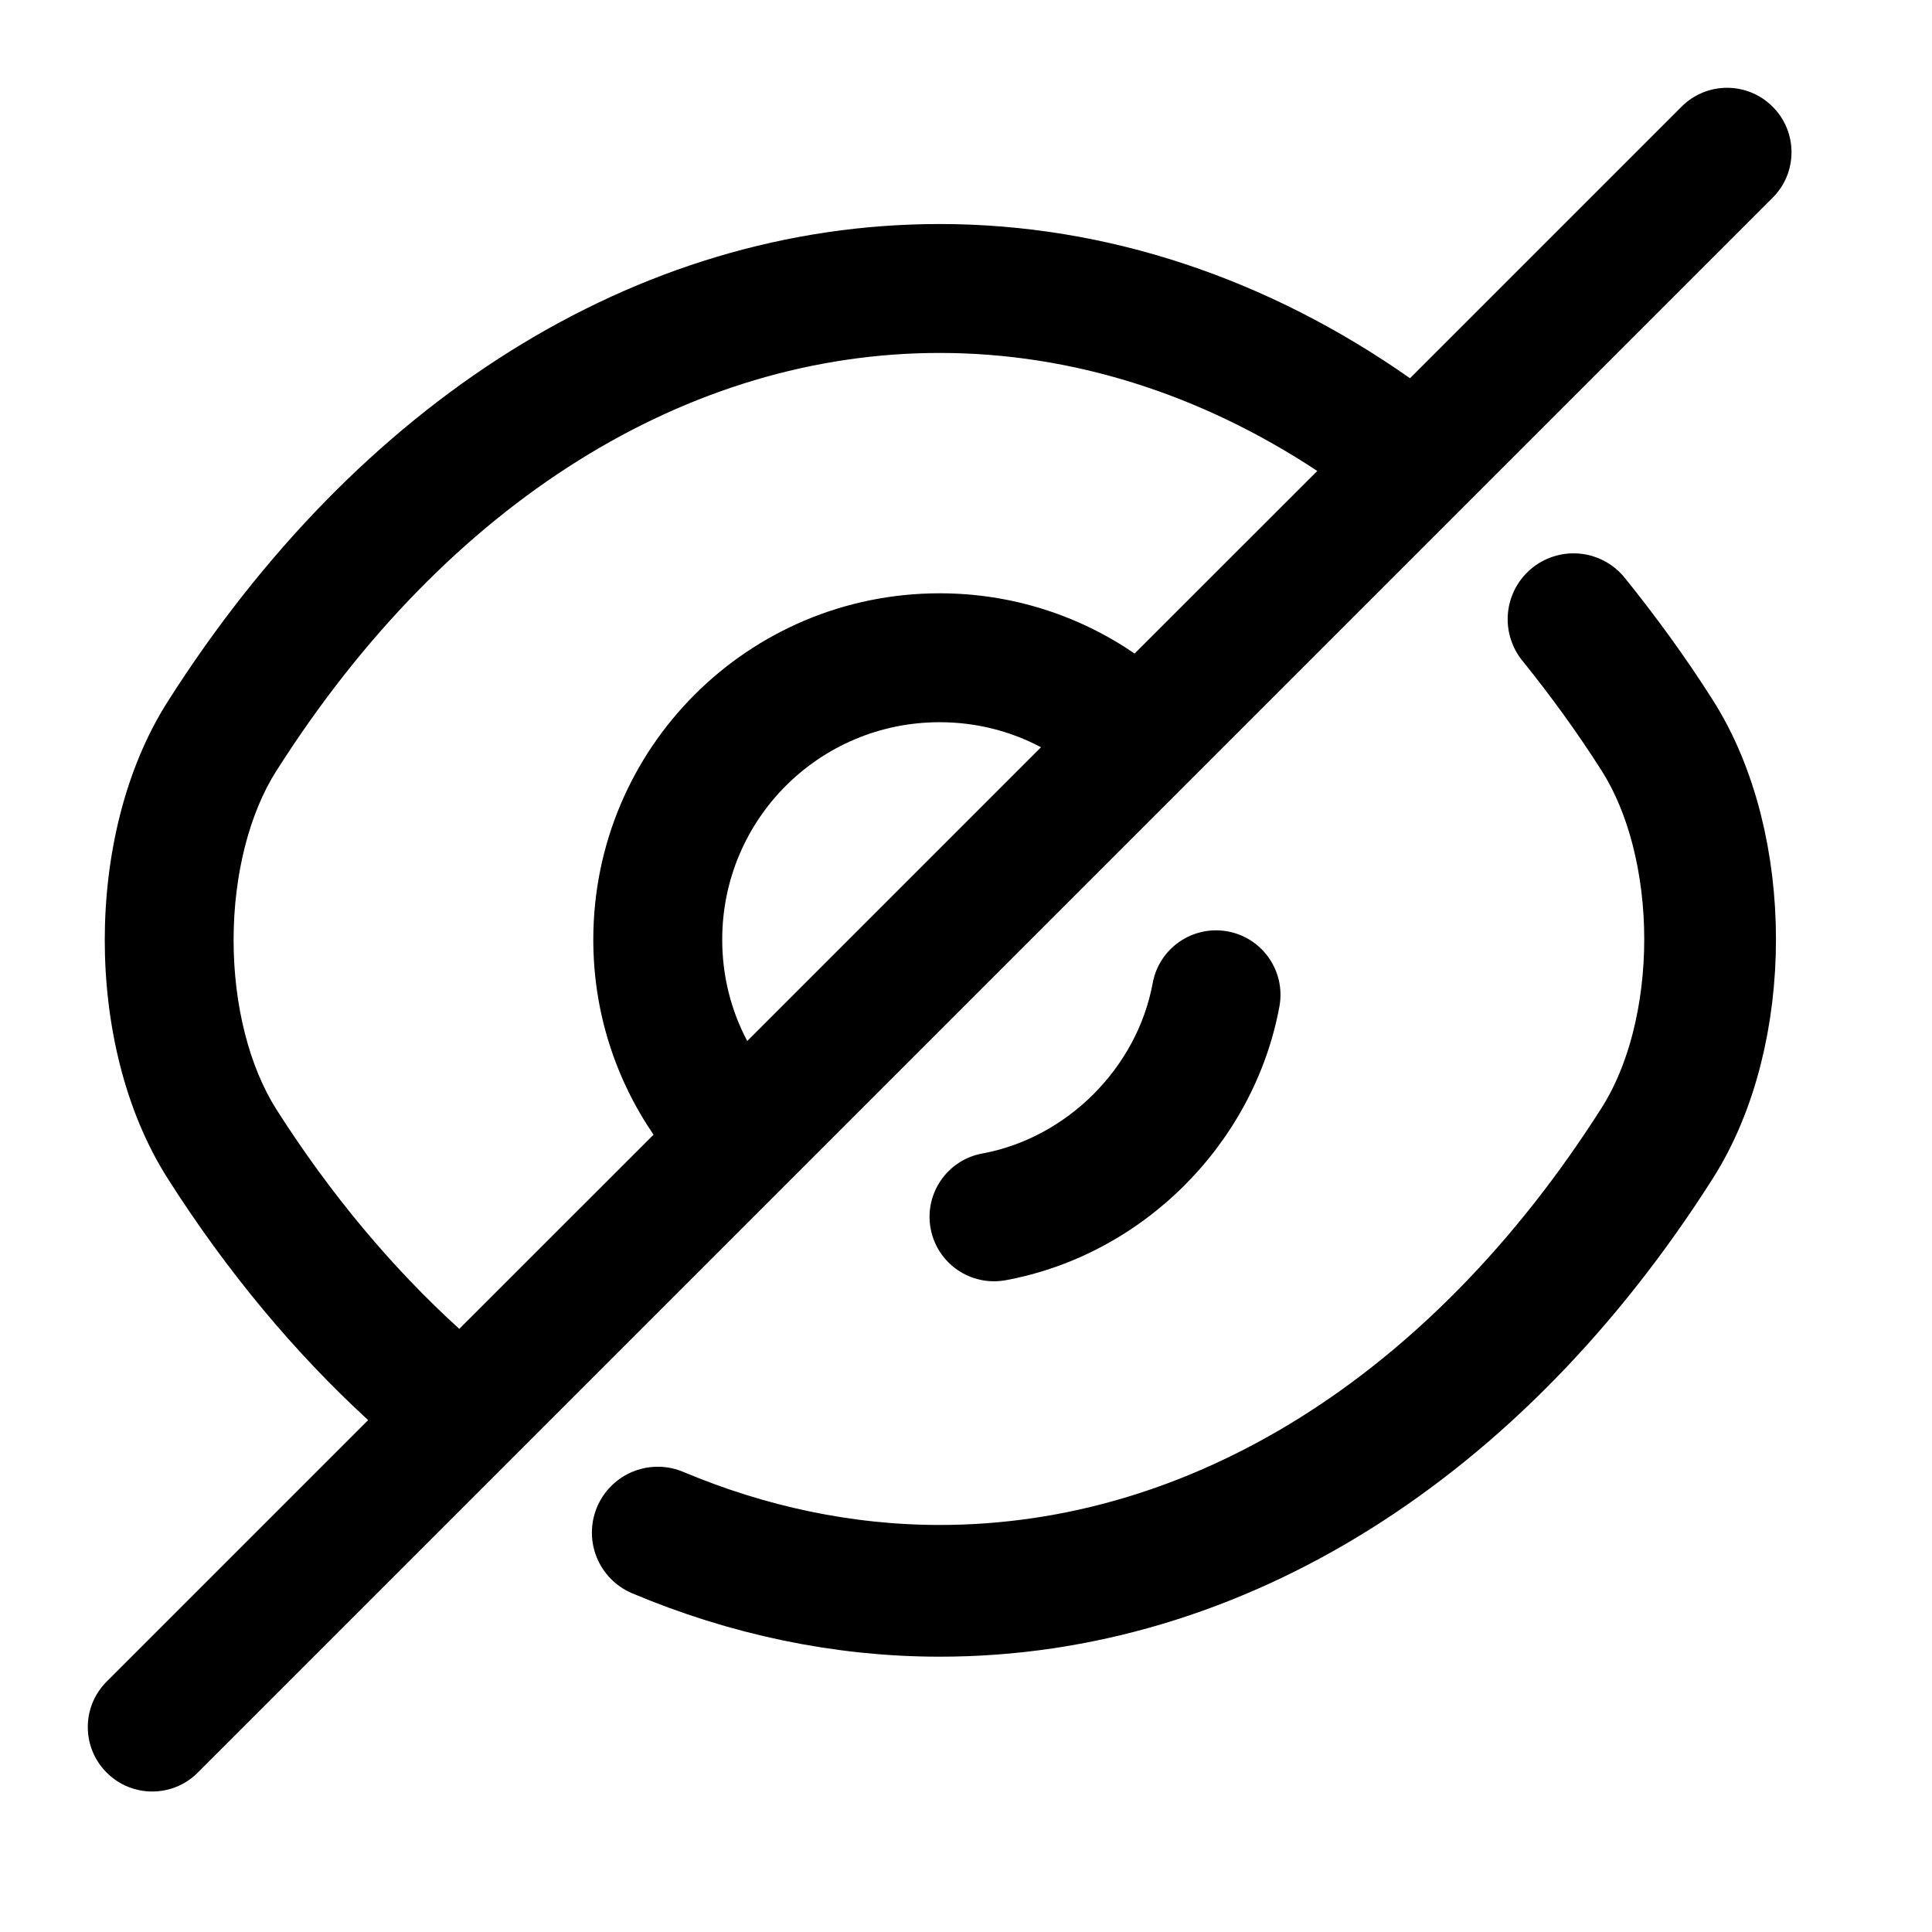 <svg width="22" height="22" viewBox="0 0 22 22" fill="none" xmlns="http://www.w3.org/2000/svg">
<path d="M7.49 17.452C8.512 17.882 9.597 18.115 10.7 18.115C13.865 18.115 16.815 16.25 18.868 13.022C19.675 11.758 19.675 9.633 18.868 8.369C18.572 7.903 18.25 7.463 17.918 7.051" stroke="currentColor" stroke-width="1.5" stroke-linecap="round" stroke-linejoin="round"/>
<path fill-rule="evenodd" clip-rule="evenodd" d="M20.185 2.252C20.472 1.966 20.472 1.501 20.185 1.215C19.899 0.928 19.434 0.928 19.148 1.215L16.056 4.307C14.445 3.177 12.61 2.551 10.7 2.551C7.224 2.551 4.065 4.601 1.913 7.984C1.416 8.762 1.193 9.755 1.193 10.705C1.193 11.654 1.416 12.647 1.913 13.425C2.58 14.473 3.35 15.398 4.192 16.171L1.215 19.148C0.928 19.434 0.928 19.899 1.215 20.185C1.501 20.472 1.966 20.472 2.252 20.185L8.95 13.487L8.961 13.476L13.482 8.955C13.484 8.953 13.486 8.952 13.487 8.95L20.185 2.252ZM12.92 7.442L15 5.363C13.667 4.483 12.199 4.019 10.7 4.019C7.846 4.019 5.105 5.699 3.151 8.772L3.15 8.773C2.84 9.258 2.66 9.959 2.66 10.705C2.66 11.45 2.84 12.151 3.15 12.637L3.15 12.637C3.767 13.605 4.472 14.444 5.23 15.132L7.442 12.921C7.01 12.289 6.756 11.525 6.756 10.7C6.756 8.519 8.519 6.756 10.7 6.756C11.525 6.756 12.289 7.01 12.92 7.442ZM10.7 8.224C9.33 8.224 8.224 9.33 8.224 10.7C8.224 11.118 8.326 11.509 8.509 11.854L11.854 8.509C11.509 8.326 11.118 8.224 10.7 8.224ZM14.569 11.461C14.642 11.062 14.379 10.68 13.98 10.606C13.582 10.533 13.199 10.796 13.126 11.195C12.948 12.16 12.151 12.957 11.186 13.135C10.787 13.208 10.524 13.591 10.597 13.989C10.671 14.388 11.053 14.651 11.452 14.578C13.015 14.29 14.28 13.024 14.569 11.461Z" fill="currentColor"/>
</svg>
